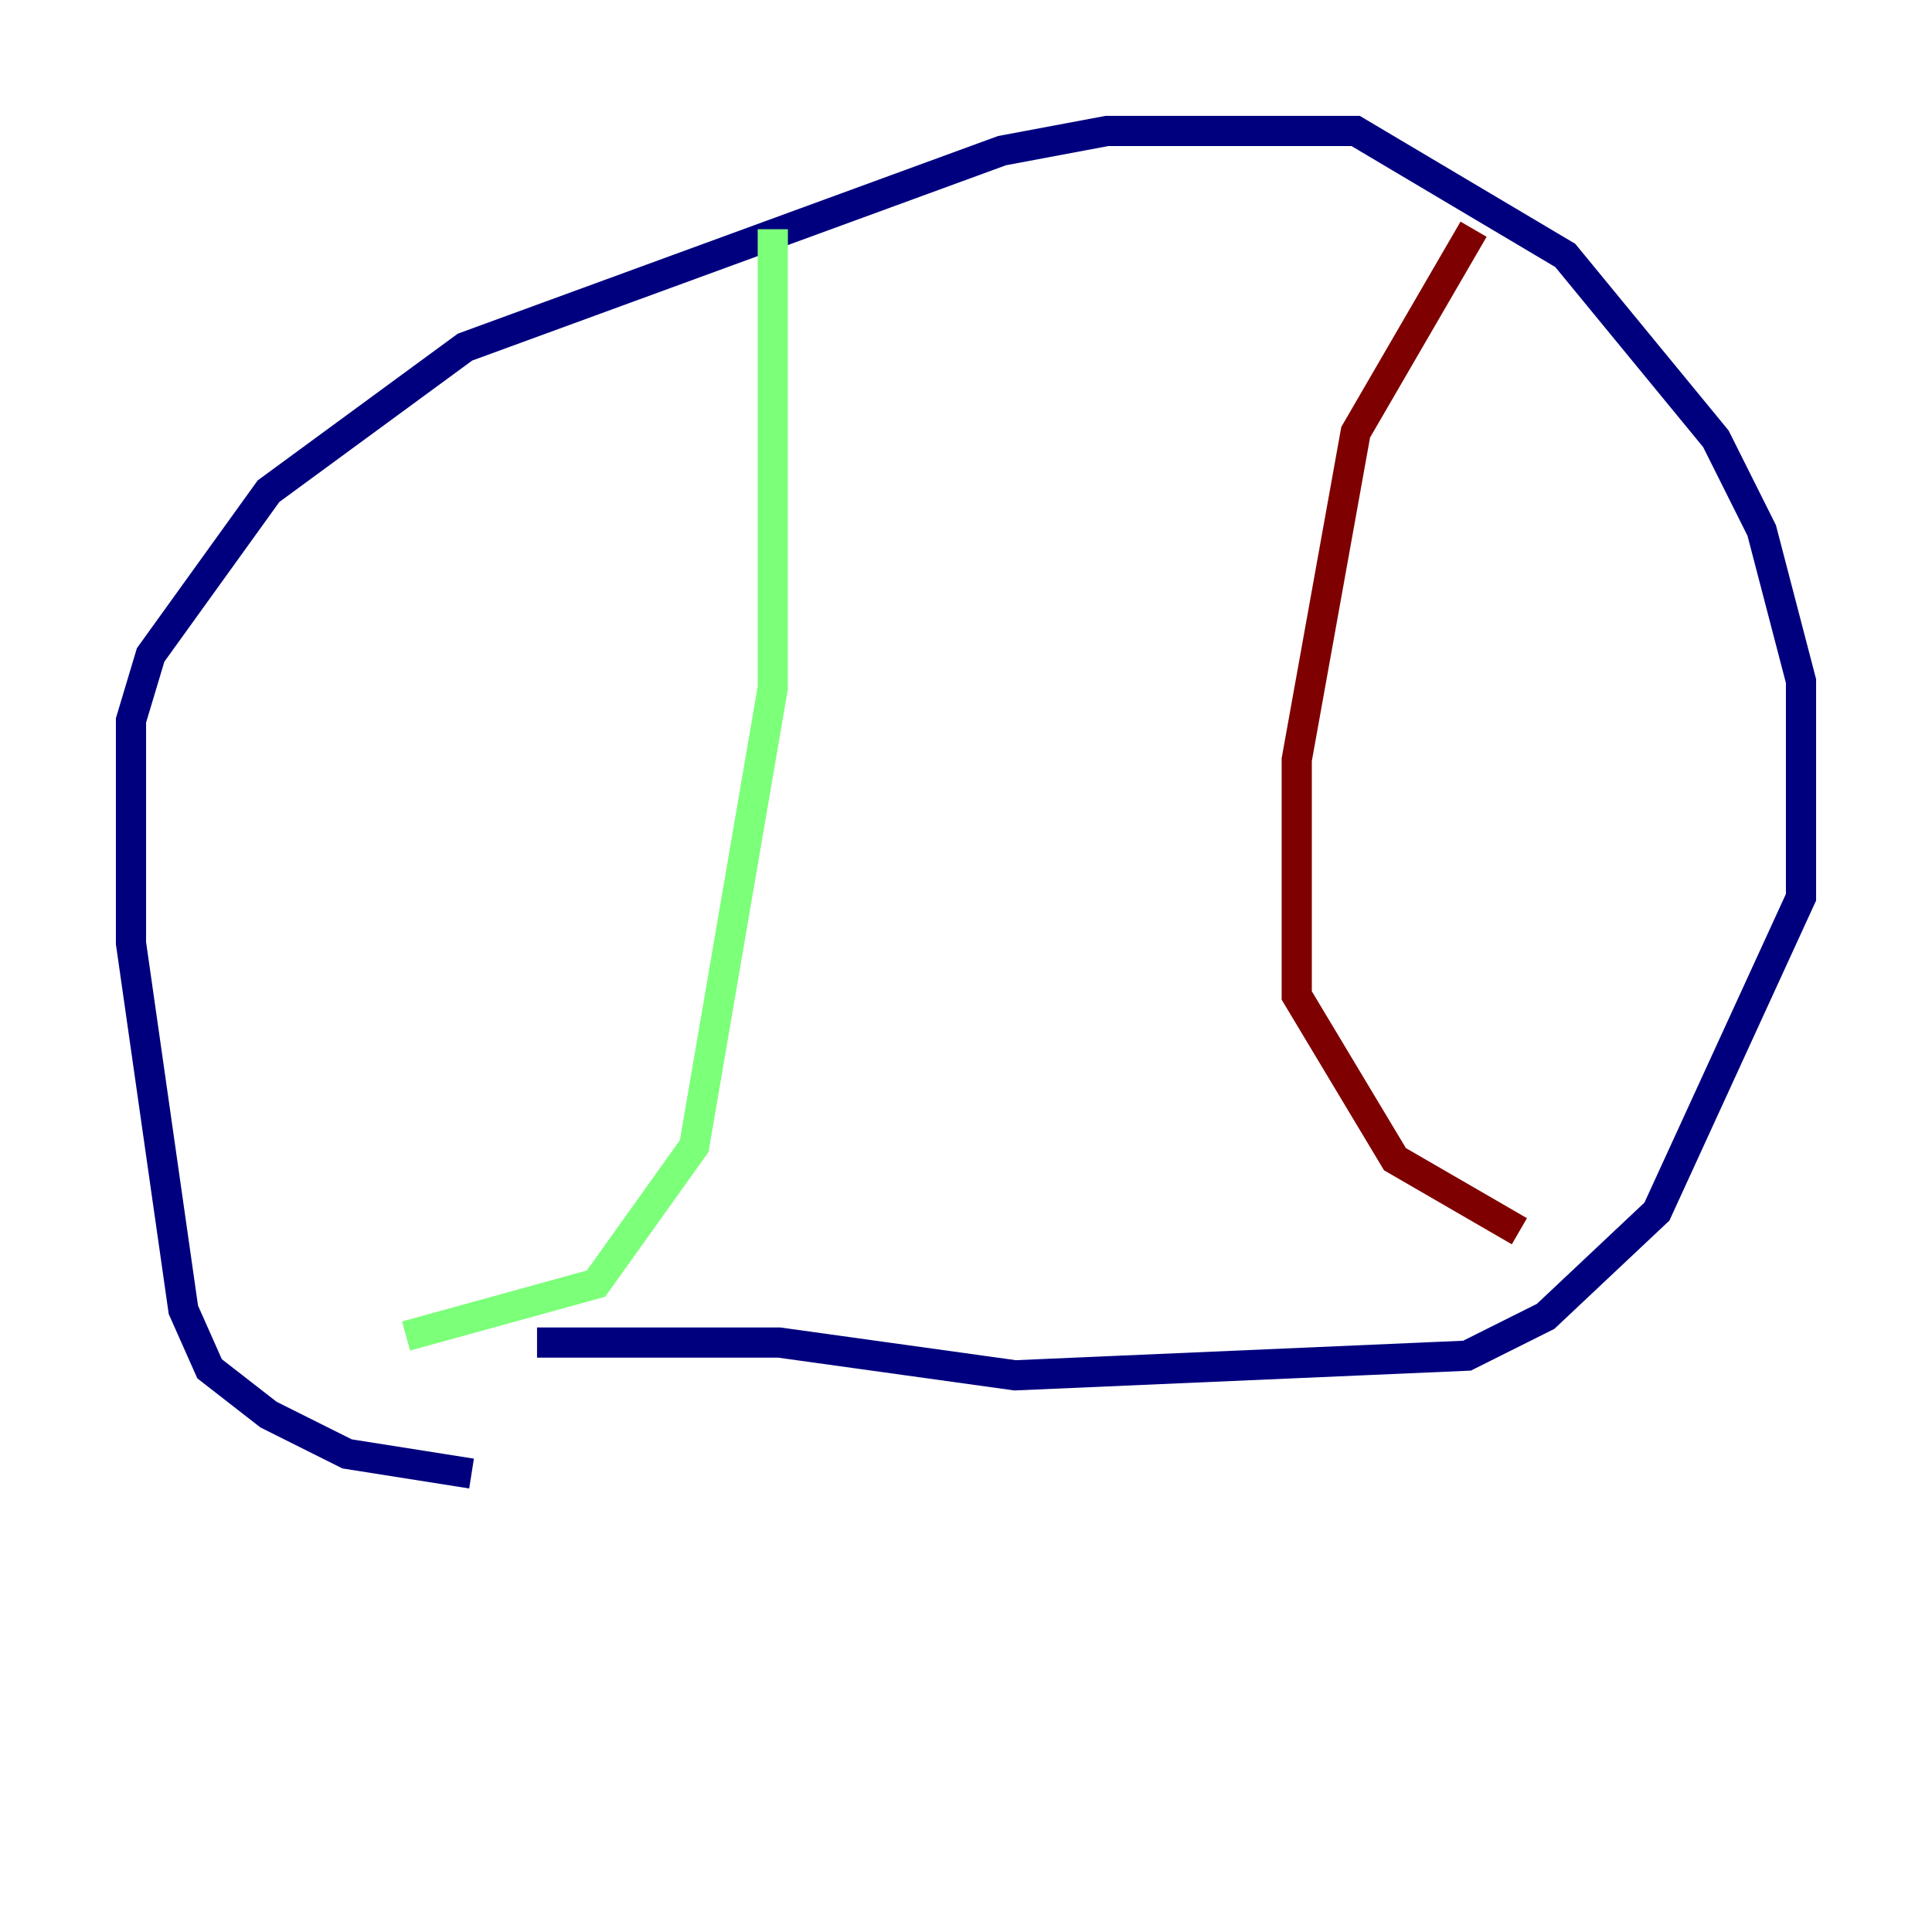 <?xml version="1.0" encoding="utf-8" ?>
<svg baseProfile="tiny" height="128" version="1.2" viewBox="0,0,128,128" width="128" xmlns="http://www.w3.org/2000/svg" xmlns:ev="http://www.w3.org/2001/xml-events" xmlns:xlink="http://www.w3.org/1999/xlink"><defs /><polyline fill="none" points="31.241,97.627 22.997,96.325 17.79,93.722 13.885,90.685 12.149,86.78 8.678,62.481 8.678,47.729 9.98,43.39 17.79,32.542 30.807,22.997 66.386,9.98 73.329,8.678 89.817,8.678 103.702,16.922 113.681,29.071 116.719,35.146 119.322,45.125 119.322,59.444 109.776,80.271 102.4,87.214 97.193,89.817 67.254,91.119 51.634,88.949 35.58,88.949" stroke="#00007f" stroke-width="2" /><polyline fill="none" points="51.2,15.186 51.2,45.559 45.993,75.932 39.485,85.044 26.902,88.515" stroke="#7cff79" stroke-width="2" /><polyline fill="none" points="97.627,15.186 89.817,28.637 85.912,50.332 85.912,65.953 92.42,76.8 100.664,81.573" stroke="#7f0000" stroke-width="2" /></svg>